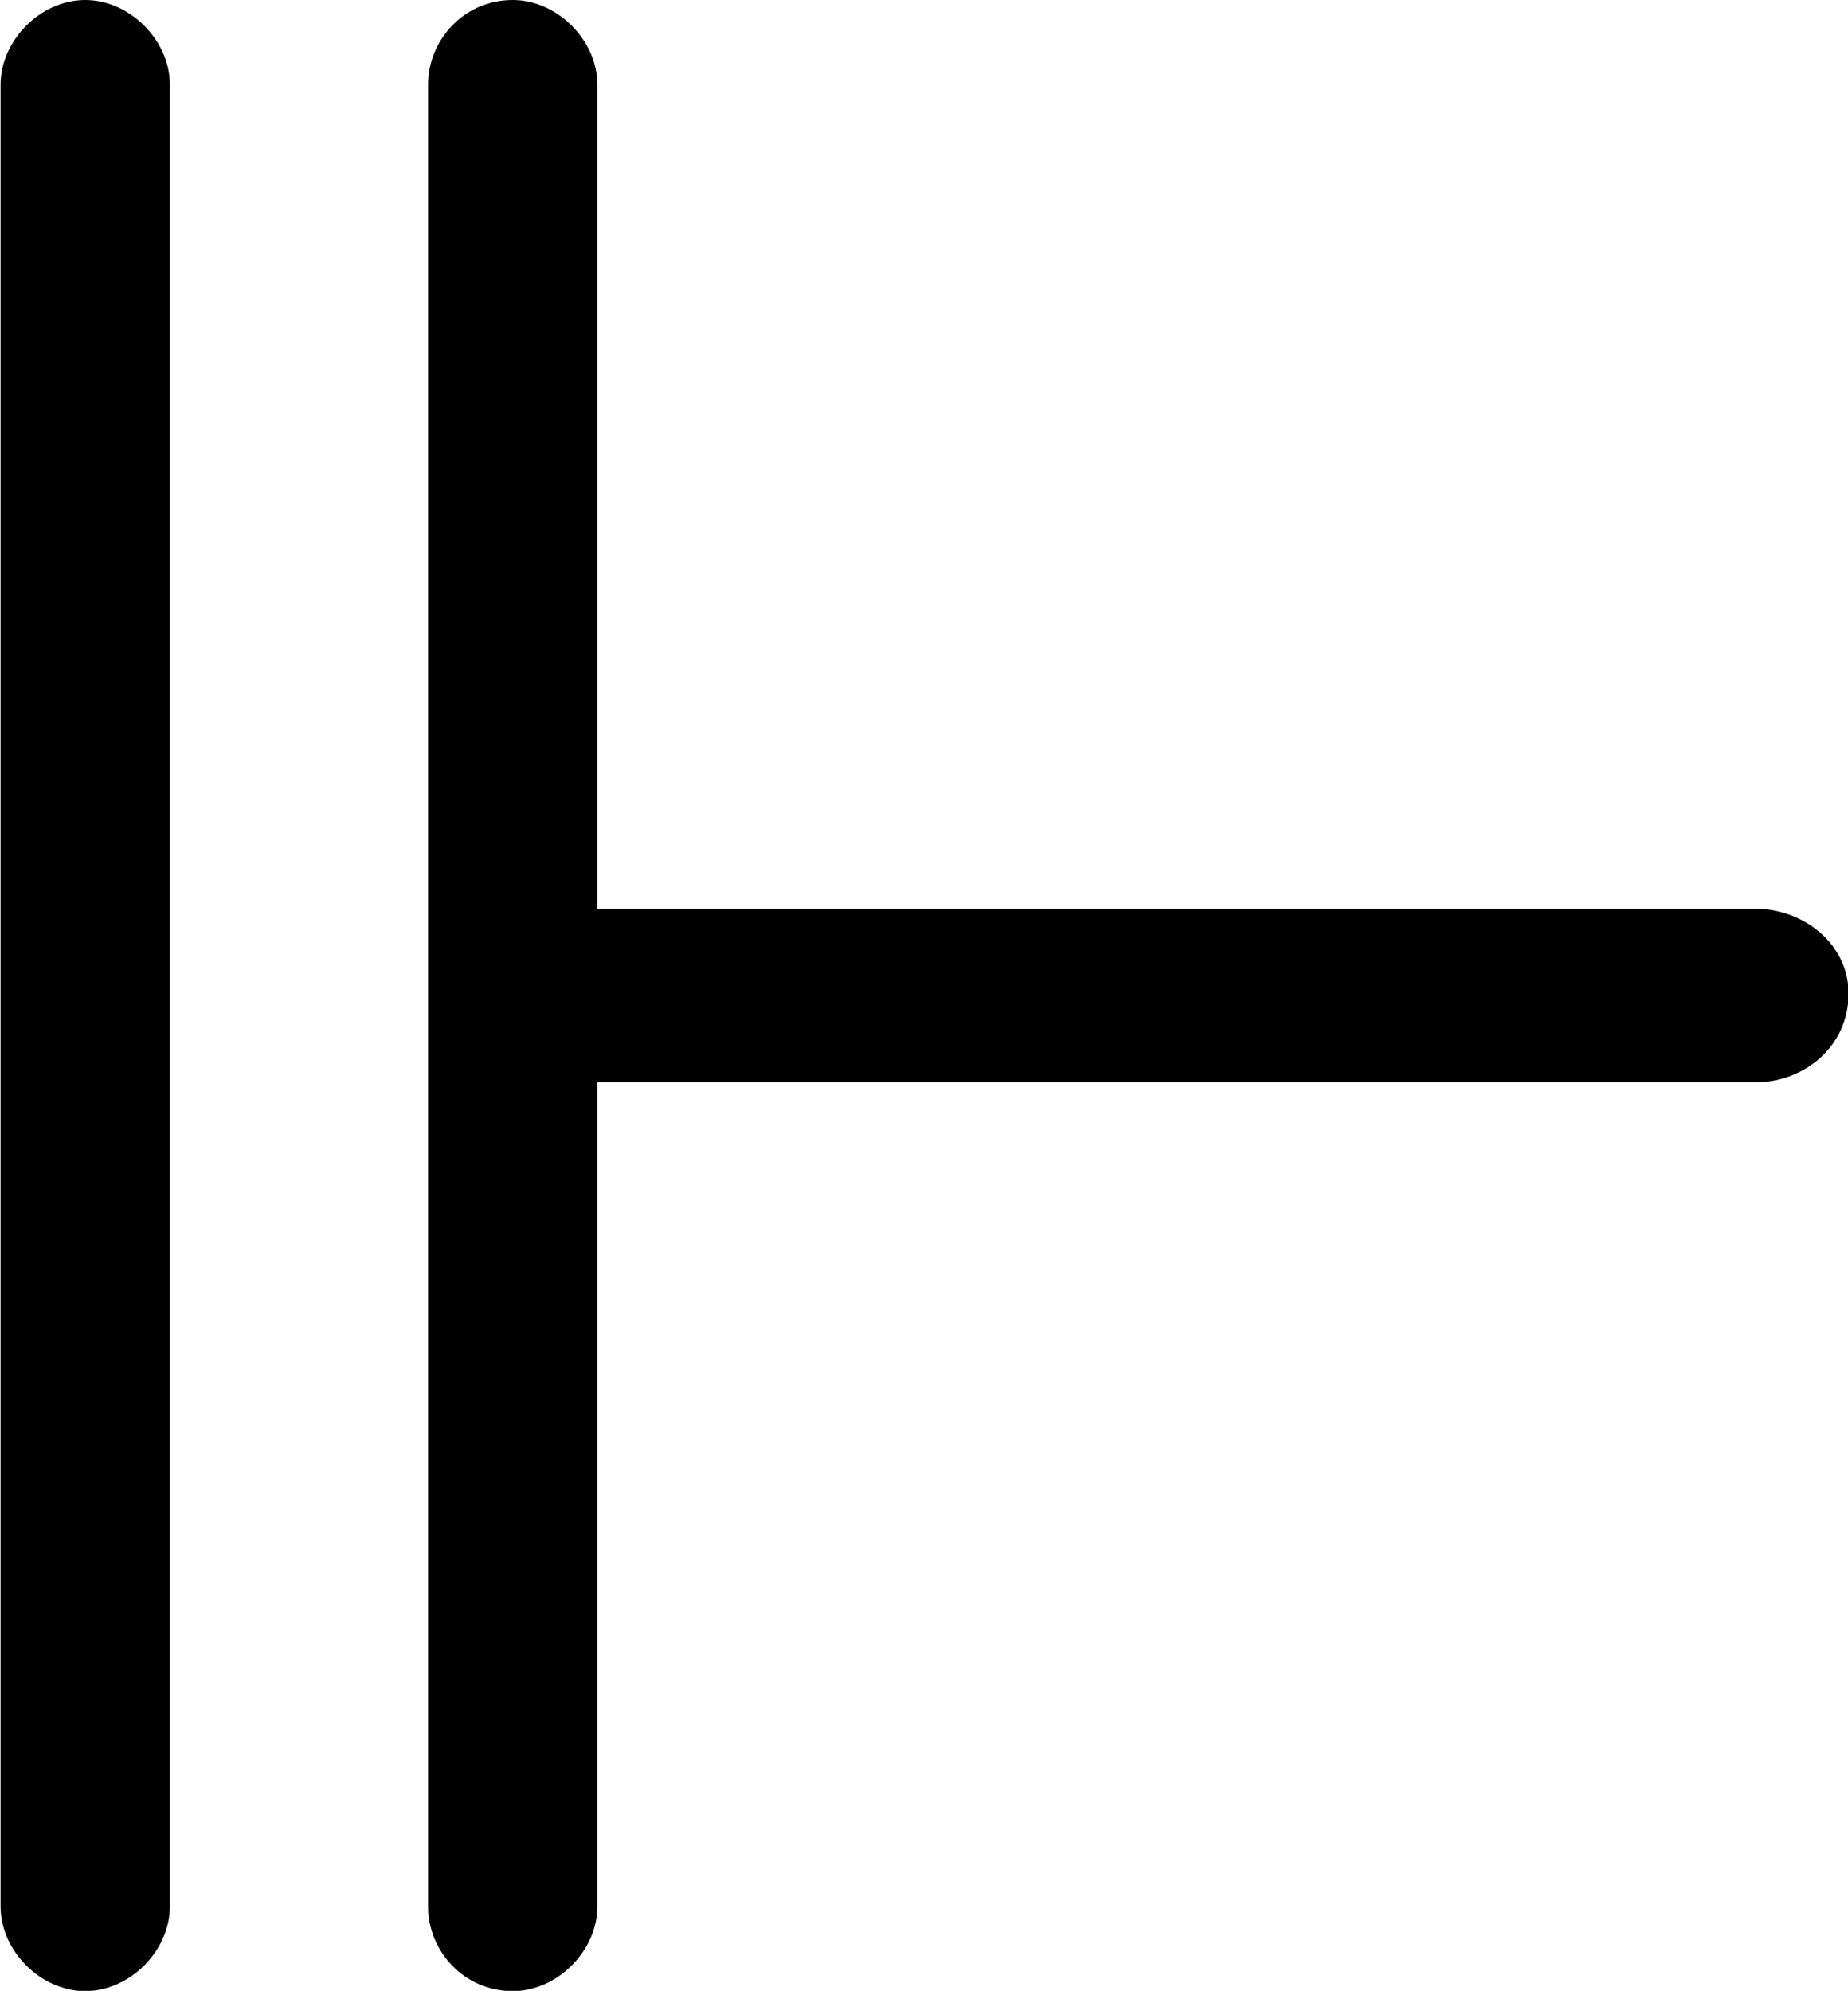 <?xml version="1.0" encoding="UTF-8"?>
<svg fill="#000000" version="1.1" viewBox="0 0 6.484 6.984" xmlns="http://www.w3.org/2000/svg" xmlns:xlink="http://www.w3.org/1999/xlink">
<defs>
<g id="a">
<path d="m3.094-2.188h4.062c0.172 0 0.328-0.125 0.328-0.312 0-0.172-0.156-0.297-0.328-0.297h-4.062v-2.891c0-0.156-0.141-0.297-0.297-0.297-0.172 0-0.297 0.141-0.297 0.297v6.391c0 0.156 0.125 0.297 0.297 0.297 0.156 0 0.297-0.141 0.297-0.297zm-1.797 3.188c0.156 0 0.297-0.141 0.297-0.297v-6.391c0-0.156-0.141-0.297-0.297-0.297s-0.297 0.141-0.297 0.297v6.391c0 0.156 0.141 0.297 0.297 0.297z"/>
</g>
</defs>
<g transform="translate(-149.71 -128.78)">
<use x="148.712" y="134.765" xlink:href="#a"/>
</g>
</svg>
